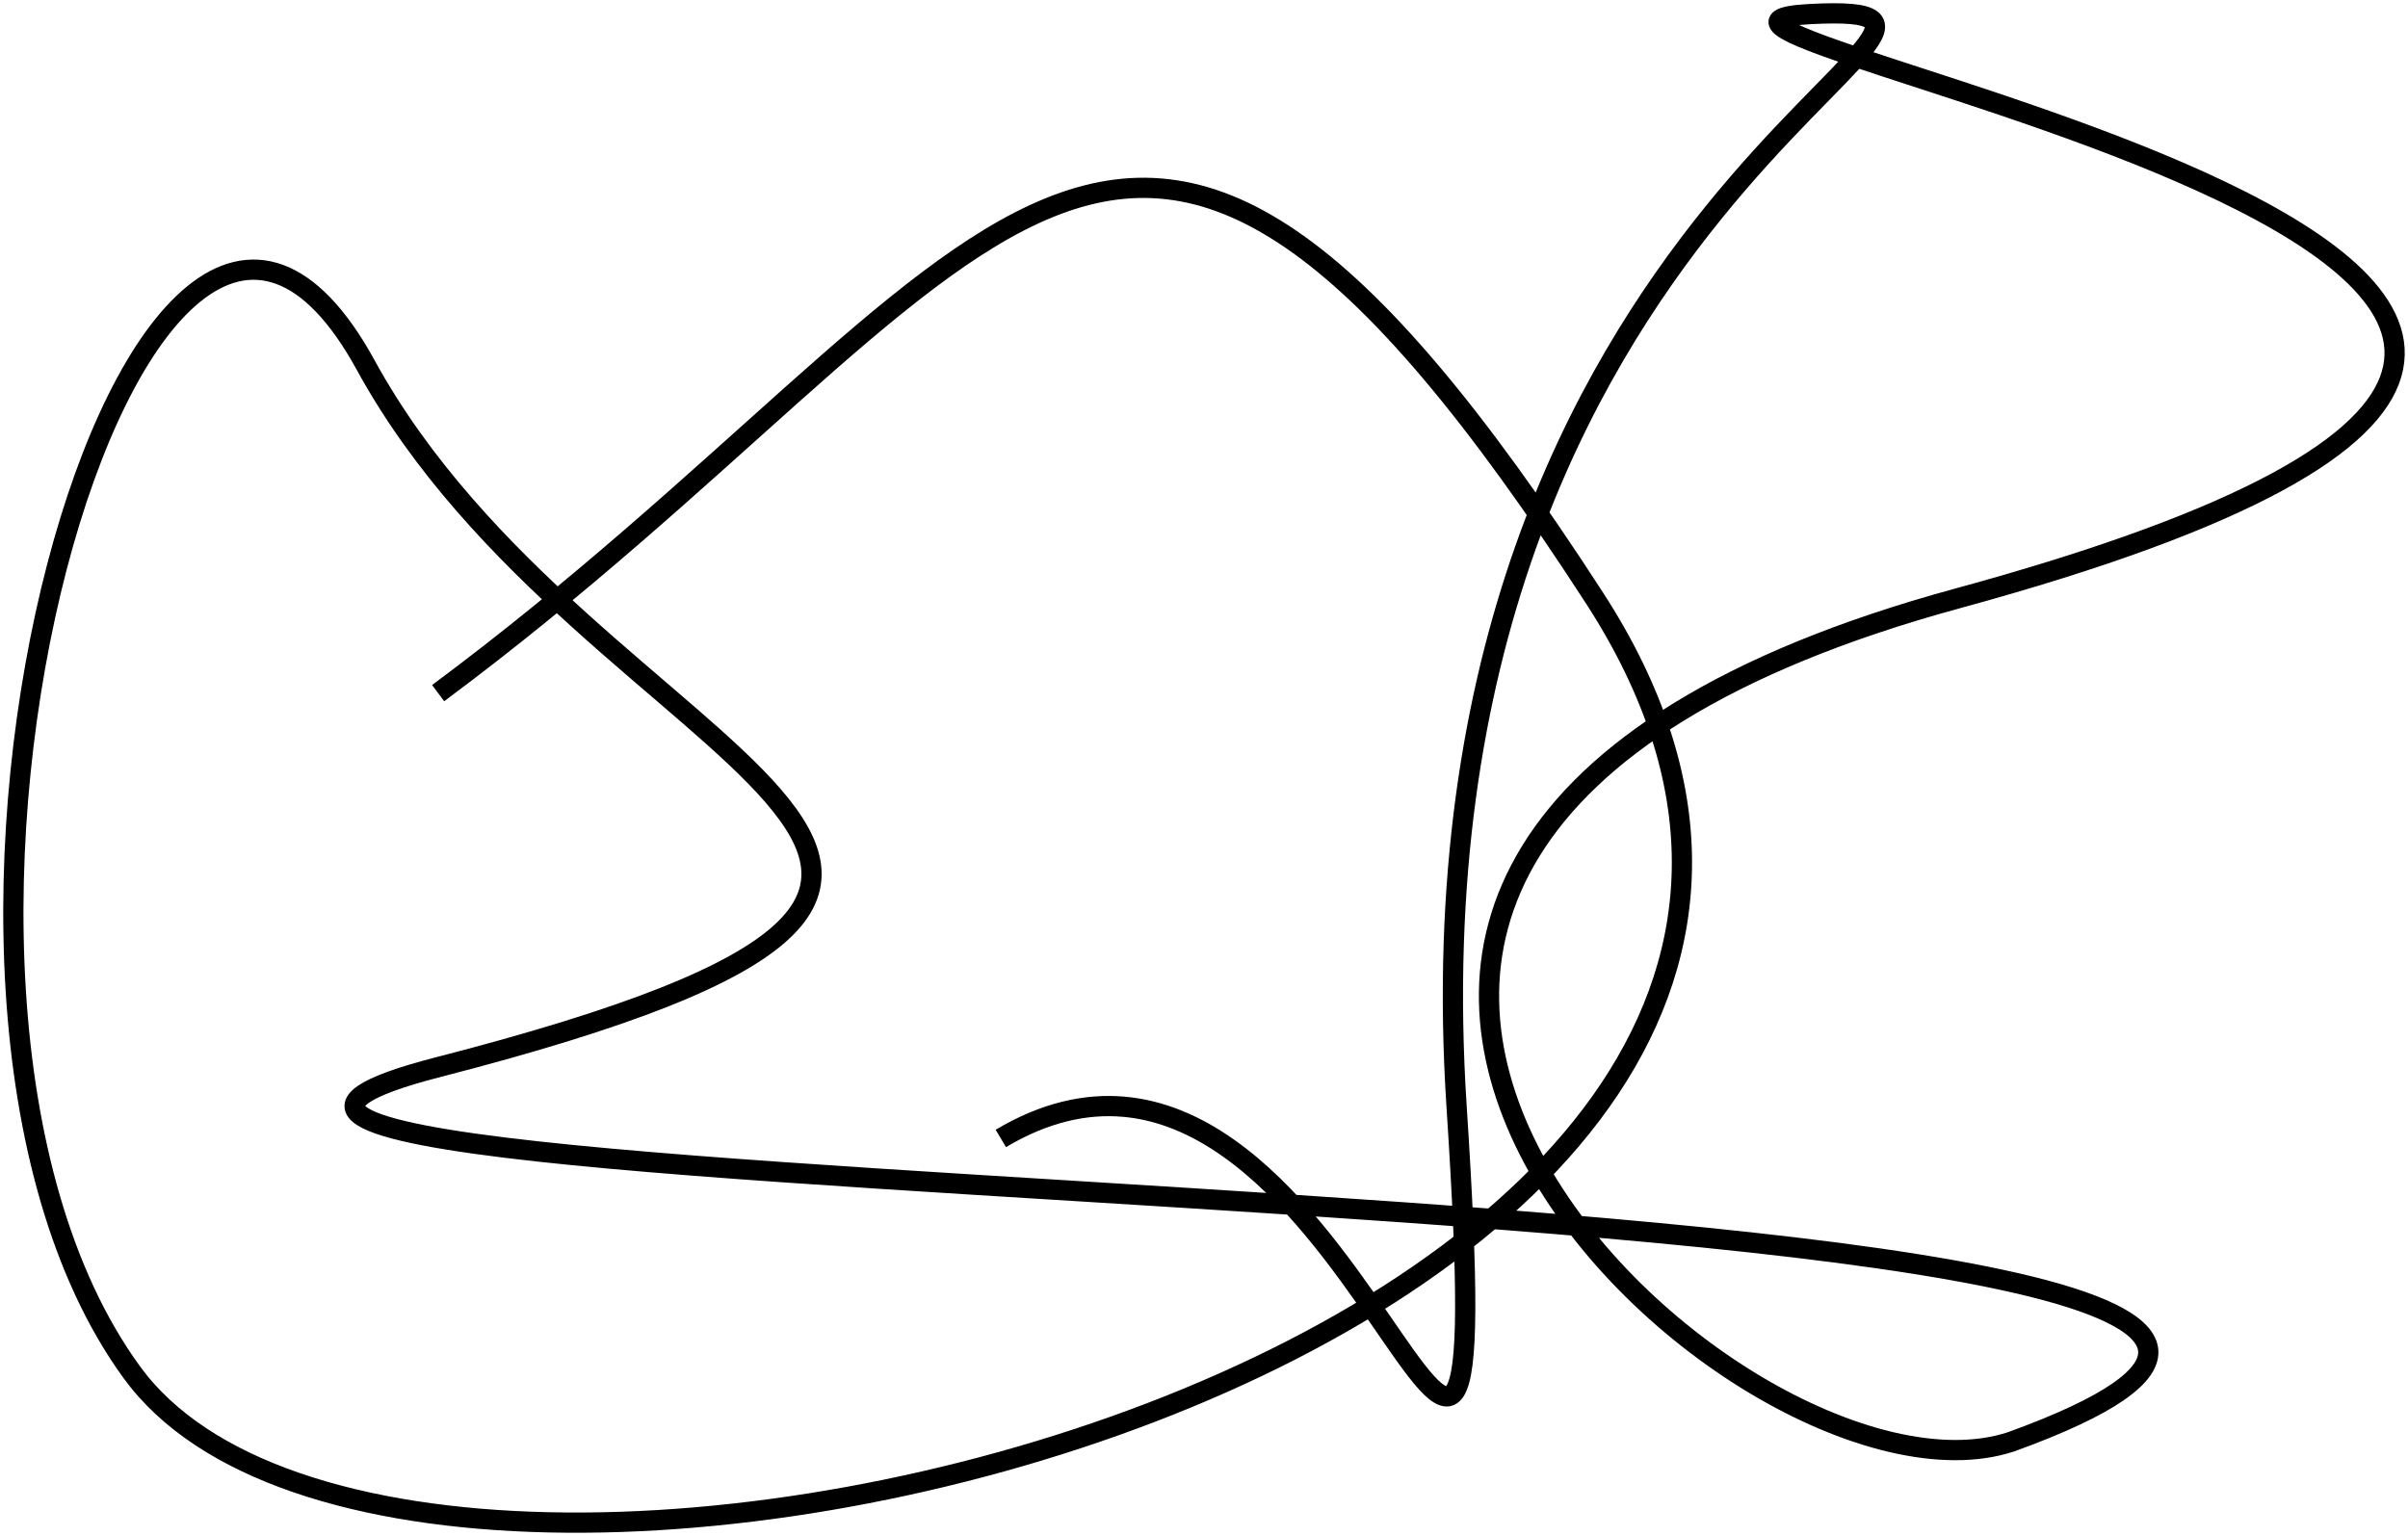 <svg width="721" height="460" viewBox="0 0 721 460" fill="none" xmlns="http://www.w3.org/2000/svg">
<path d="M131.187 207.577C302.176 80.458 333.291 -43.774 477.499 179.204C621.706 402.182 125.293 529.036 39.455 410.948C-46.383 292.86 42.195 -13.618 109.492 109.333C176.789 232.283 360.546 260.544 131.187 319.588C-52.3 366.823 841.762 344.97 602.129 431.8C519.698 458.89 304.856 255.892 586.129 179.204C937.721 83.344 460.407 8.373 542.124 4.205C623.842 0.037 418.28 57.791 436.134 331.477C450.418 550.427 405.538 278.015 299.664 340.938" stroke="black" stroke-width="6.057" stroke-linejoin="round"/>
</svg>
